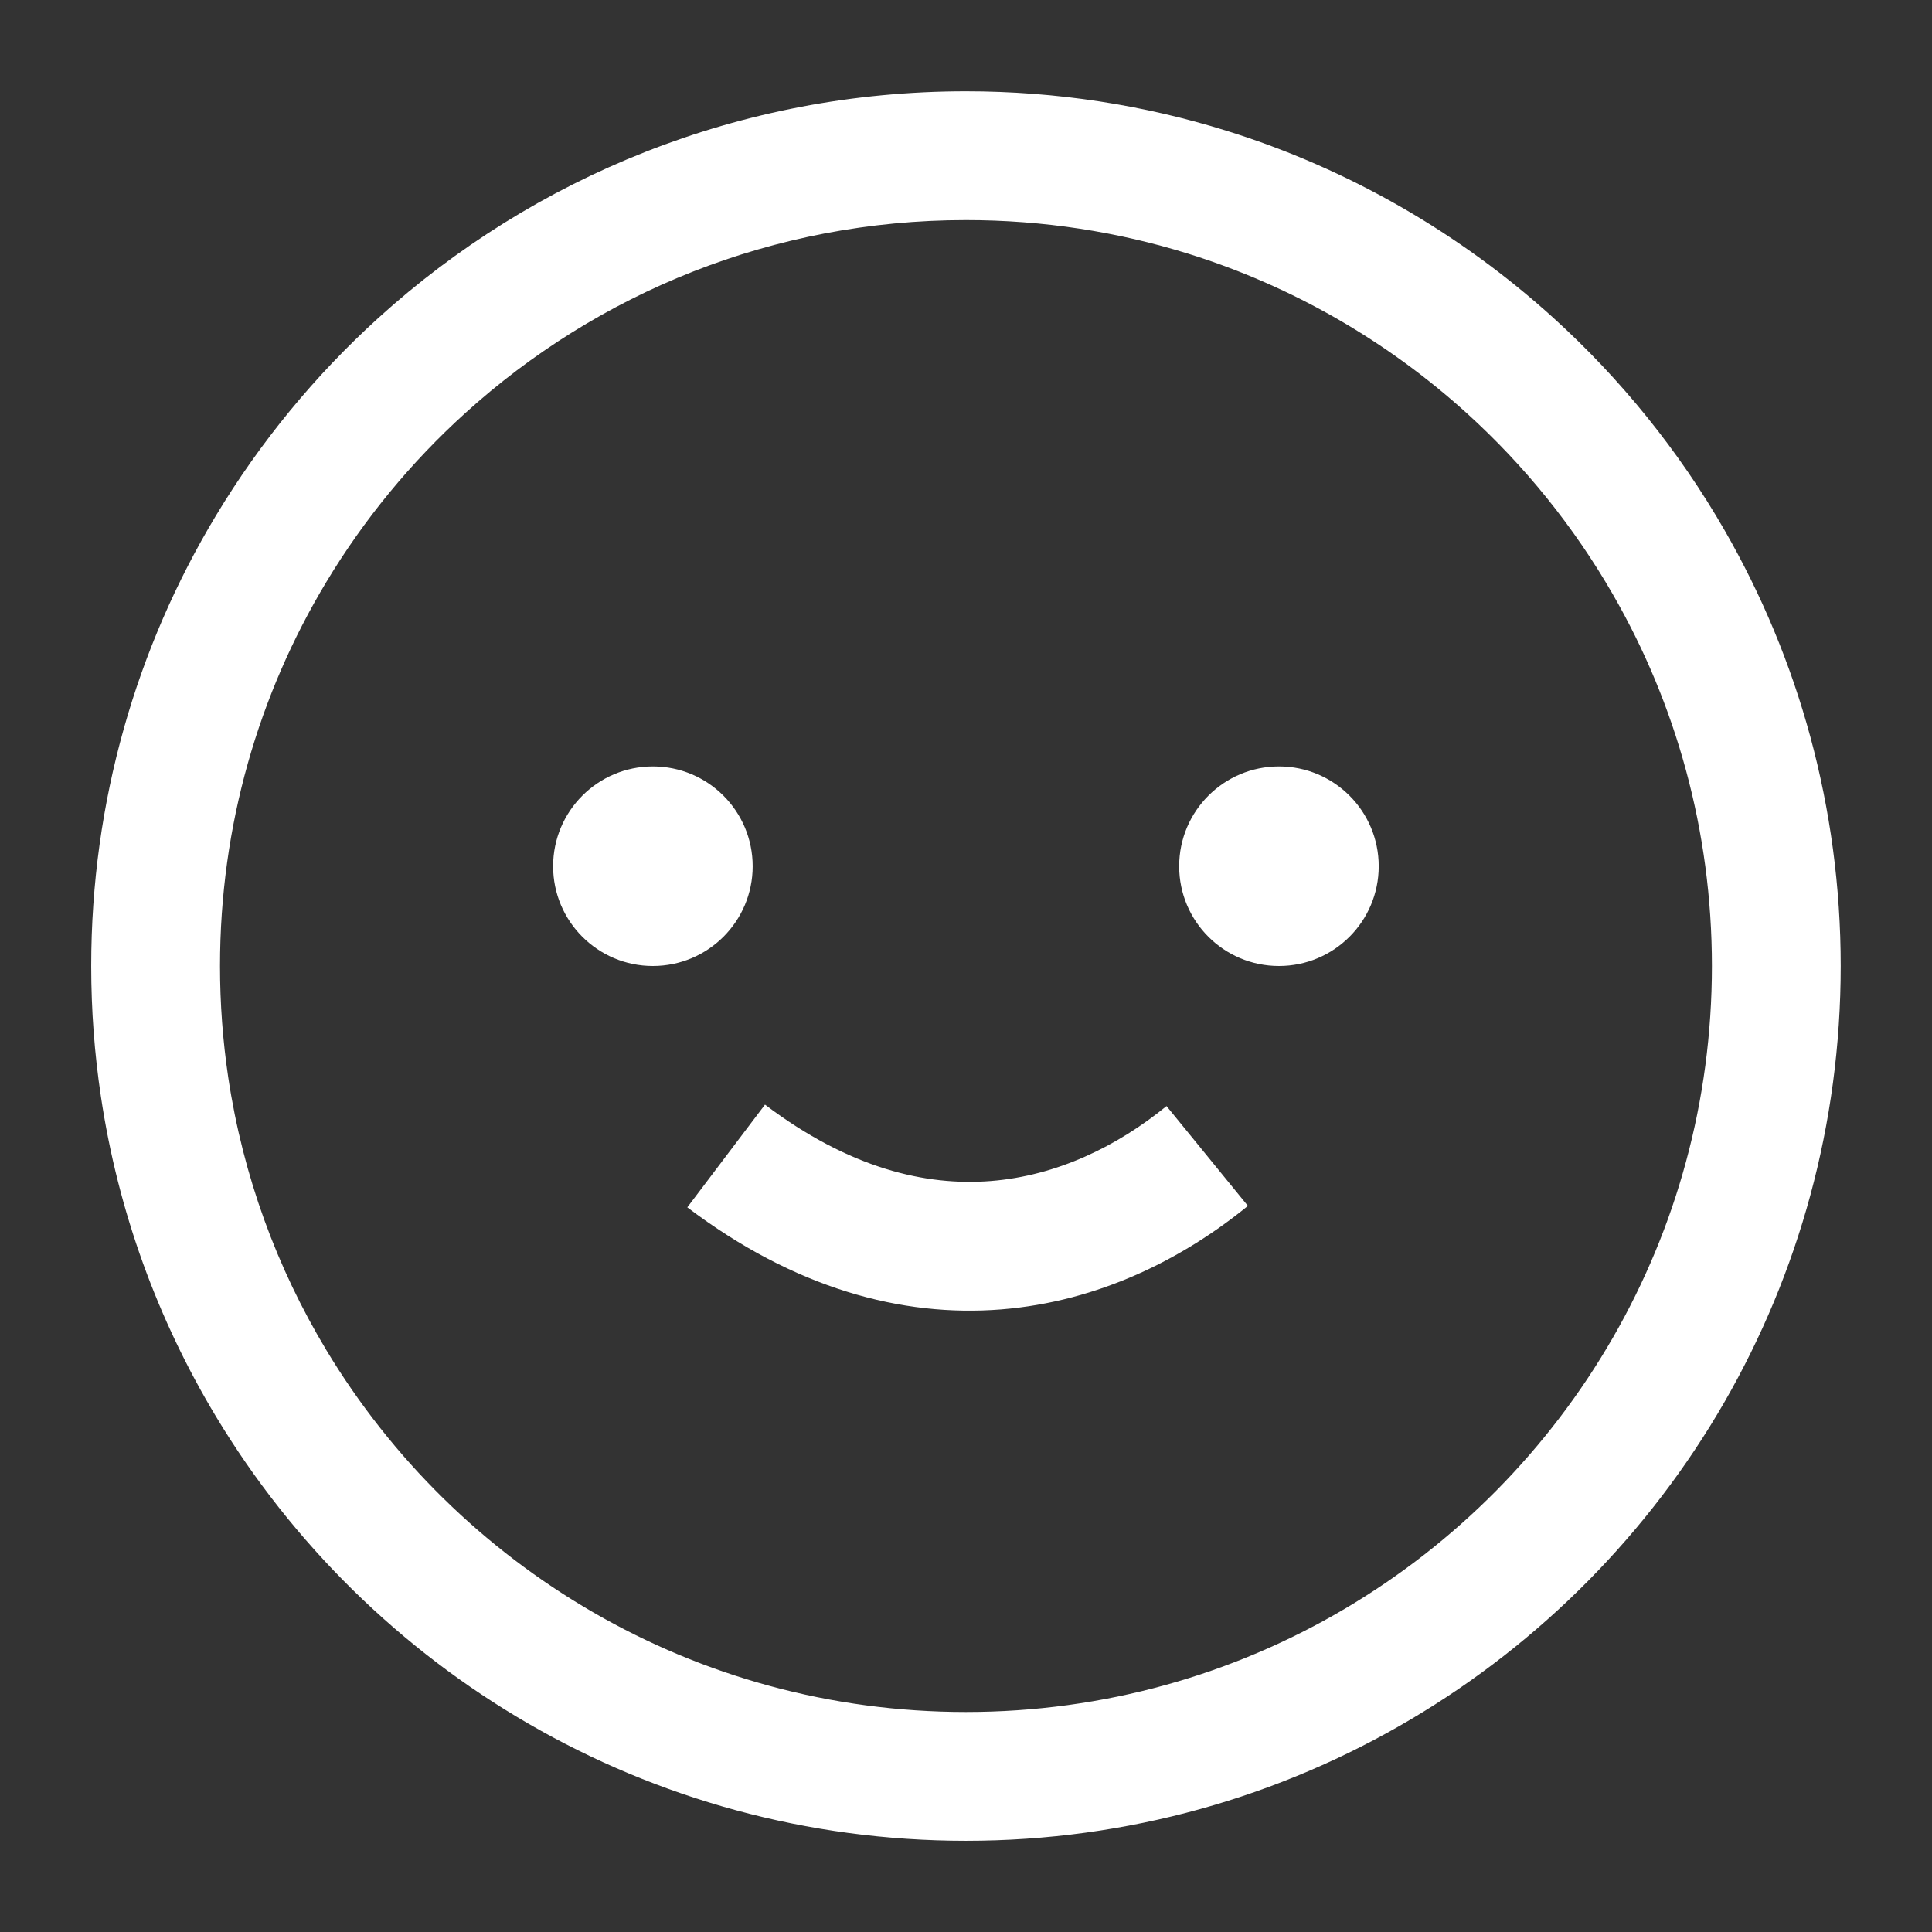 <svg width="24" height="24" viewBox="0 0 24 24" fill="none" xmlns="http://www.w3.org/2000/svg">
<rect x="0" y="0" width="24" height="24" fill="#333333" stroke="none"/>
<g clip-path="url(#clip0_699_6882)">
<path fill-rule="evenodd" clip-rule="evenodd" d="M11.999 2.734C9.604 2.734 7.422 3.642 5.777 5.134C5.105 5.743 4.523 6.449 4.053 7.231C3.215 8.623 2.733 10.254 2.733 12C2.733 12.47 2.768 12.931 2.835 13.382C3.018 14.606 3.44 15.751 4.053 16.77C5.675 19.466 8.627 21.267 11.999 21.267C15.436 21.267 18.436 19.397 20.037 16.615C20.819 15.257 21.266 13.682 21.266 12C21.266 10.319 20.819 8.744 20.037 7.386C19.552 6.543 18.938 5.783 18.222 5.134C17.236 4.24 16.058 3.556 14.759 3.151C13.888 2.88 12.961 2.734 11.999 2.734ZM4.702 3.948C6.63 2.2 9.191 1.134 11.999 1.134C13.125 1.134 14.212 1.305 15.235 1.624C16.761 2.099 18.142 2.902 19.296 3.948C20.135 4.709 20.855 5.599 21.424 6.588C22.341 8.182 22.866 10.031 22.866 12C22.866 13.969 22.341 15.819 21.424 17.413C19.549 20.67 16.031 22.867 11.999 22.867C8.043 22.867 4.581 20.752 2.682 17.595C1.963 16.4 1.467 15.055 1.253 13.618C1.174 13.09 1.133 12.55 1.133 12C1.133 9.956 1.698 8.04 2.682 6.406C3.233 5.49 3.915 4.662 4.702 3.948ZM12.435 16.266C11.201 16.364 9.869 16.005 8.538 14.998L9.503 13.722C10.554 14.517 11.504 14.735 12.308 14.671C13.129 14.606 13.878 14.24 14.491 13.74L15.502 14.98C14.701 15.633 13.653 16.169 12.435 16.266Z" fill="white"/>
<path d="M17.127 10.761C17.127 11.445 16.572 12 15.888 12C15.203 12 14.648 11.445 14.648 10.761C14.648 10.076 15.203 9.521 15.888 9.521C16.572 9.521 17.127 10.076 17.127 10.761Z" fill="white"/>
<path d="M9.35 10.761C9.35 11.445 8.795 12 8.11 12C7.426 12 6.871 11.445 6.871 10.761C6.871 10.076 7.426 9.521 8.11 9.521C8.795 9.521 9.35 10.076 9.35 10.761Z" fill="white"/>
</g>
<defs>
<clipPath id="clip0_699_6882">
<rect width="24" height="24" fill="white"/>
</clipPath>
</defs>
</svg>
